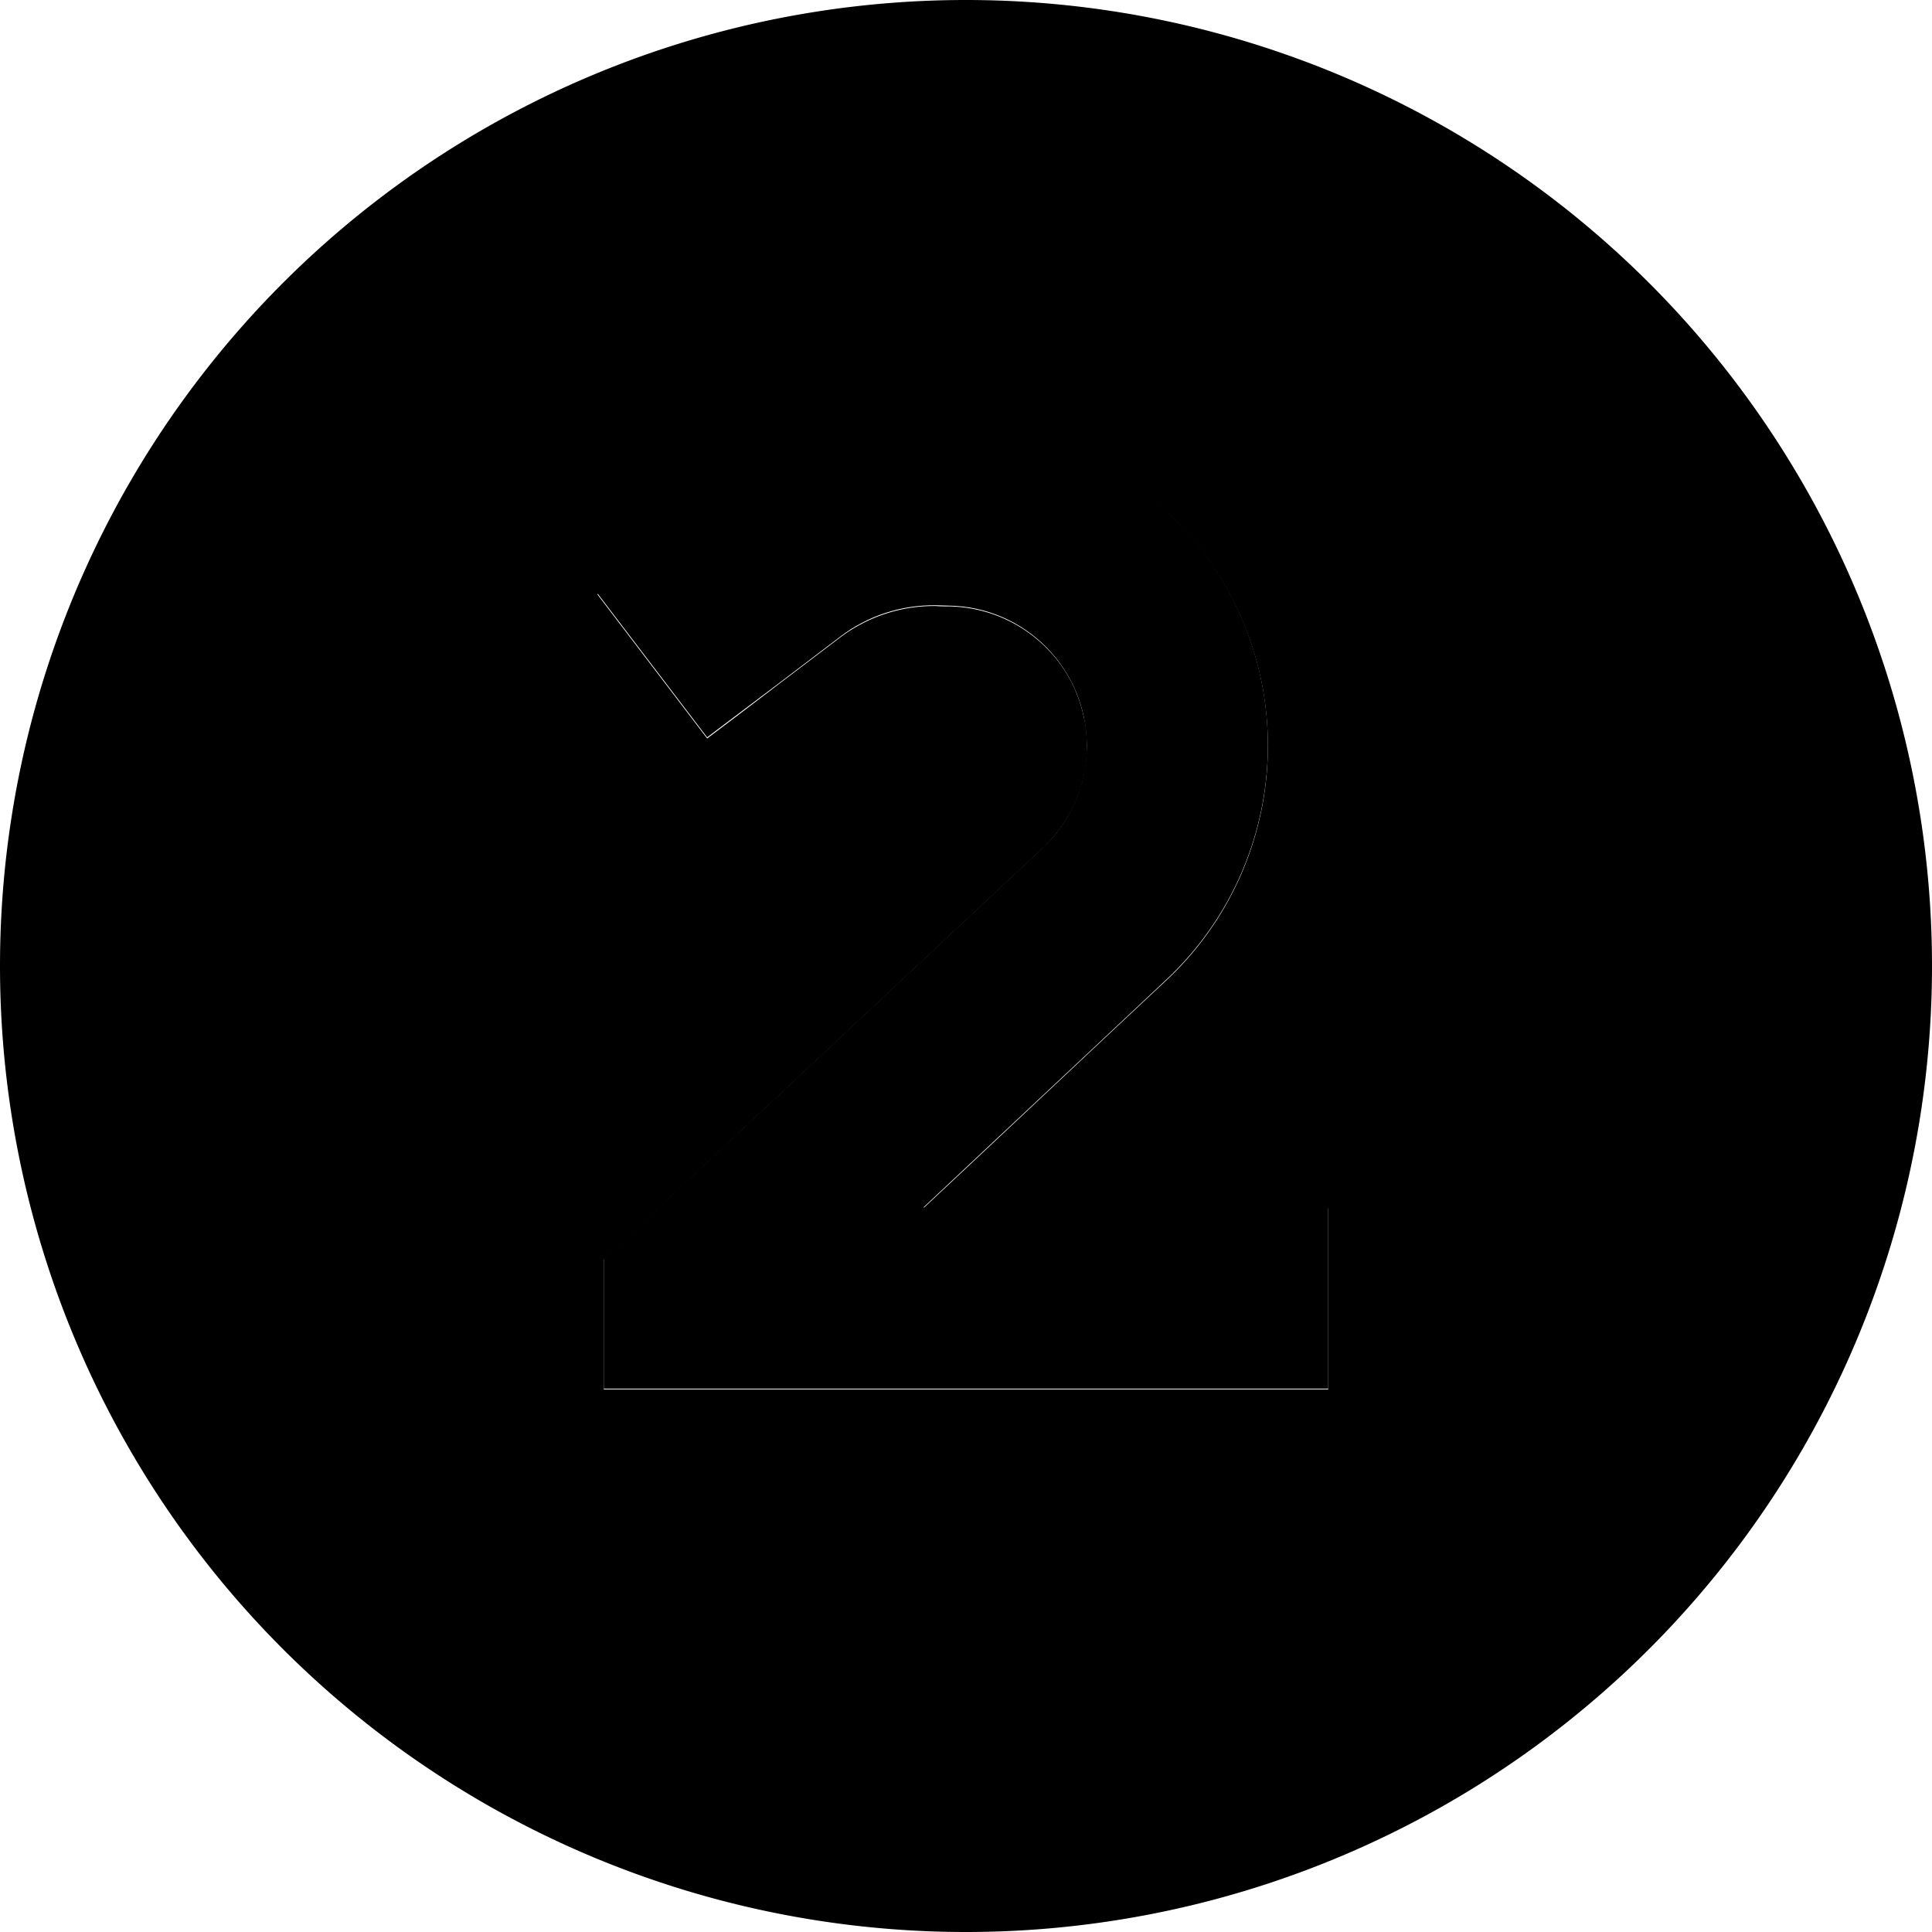 <svg xmlns="http://www.w3.org/2000/svg" width="24" height="24" viewBox="0 0 512 512">
    <path class="pr-icon-duotone-secondary" d="M0 256a256 256 0 1 0 512 0A256 256 0 1 0 0 256zm158.4-98.6c6.4-4.8 12.7-9.7 19.1-14.5l16.2-12.3c15.8-12 35.2-18.4 55.1-18.1c1.1 0 2.3 0 3.4 .1c46.5 .7 83.8 38.6 83.8 85.1c0 23.5-9.7 46-26.9 62.1c-21.5 20.1-42.9 40.3-64.4 60.4c27.8 0 55.5 0 83.3 0c8 0 16 0 24 0l0 48c-8 0-16 0-24 0c-48 0-96 0-144 0c-8 0-16 0-24 0c0-11.5 0-22.9 0-34.4c2.5-2.4 5.1-4.7 7.6-7.1c36.2-34 72.4-67.9 108.7-101.9c3.7-3.5 6.7-7.7 8.7-12.3c1-2.3 1.8-4.7 2.3-7.2c.3-1.2 .5-2.5 .6-3.8c.1-.6 .1-1.3 .1-1.9s0-1.2 0-1.9c0-1.3 0-1.6 0-1.9c0-.6-.1-1.2-.1-1.8c-.1-1.2-.3-2.4-.6-3.6c-.5-2.4-1.2-4.7-2.1-6.9c-1.8-4.4-4.5-8.4-7.8-11.7c-6.6-6.7-15.7-10.9-25.9-11.1c-1.2 0-2.3 0-3.5-.1c-9.1-.1-18 2.8-25.3 8.3c-5.4 4.1-10.8 8.2-16.2 12.3c-6.4 4.9-12.7 9.7-19.1 14.5l-29.1-38.2z"/>
    <path class="pr-icon-duotone-primary" d="M248.7 112.3c-19.9-.3-39.3 6.1-55.1 18.1l-16.2 12.3-19.1 14.5 29.1 38.2L206.5 181l16.2-12.3c7.2-5.5 16.1-8.4 25.3-8.3l3.4 .1c20.3 .3 36.6 16.8 36.6 37.1c0 10.3-4.2 20.1-11.7 27.1L167.6 326.5l-7.6 7.1 0 34.4 24 0 144 0 24 0 0-48-24 0-83.3 0 64.4-60.4C326.3 243.5 336 221 336 197.5c0-46.5-37.3-84.4-83.8-85.1l-3.4-.1z"/>
</svg>